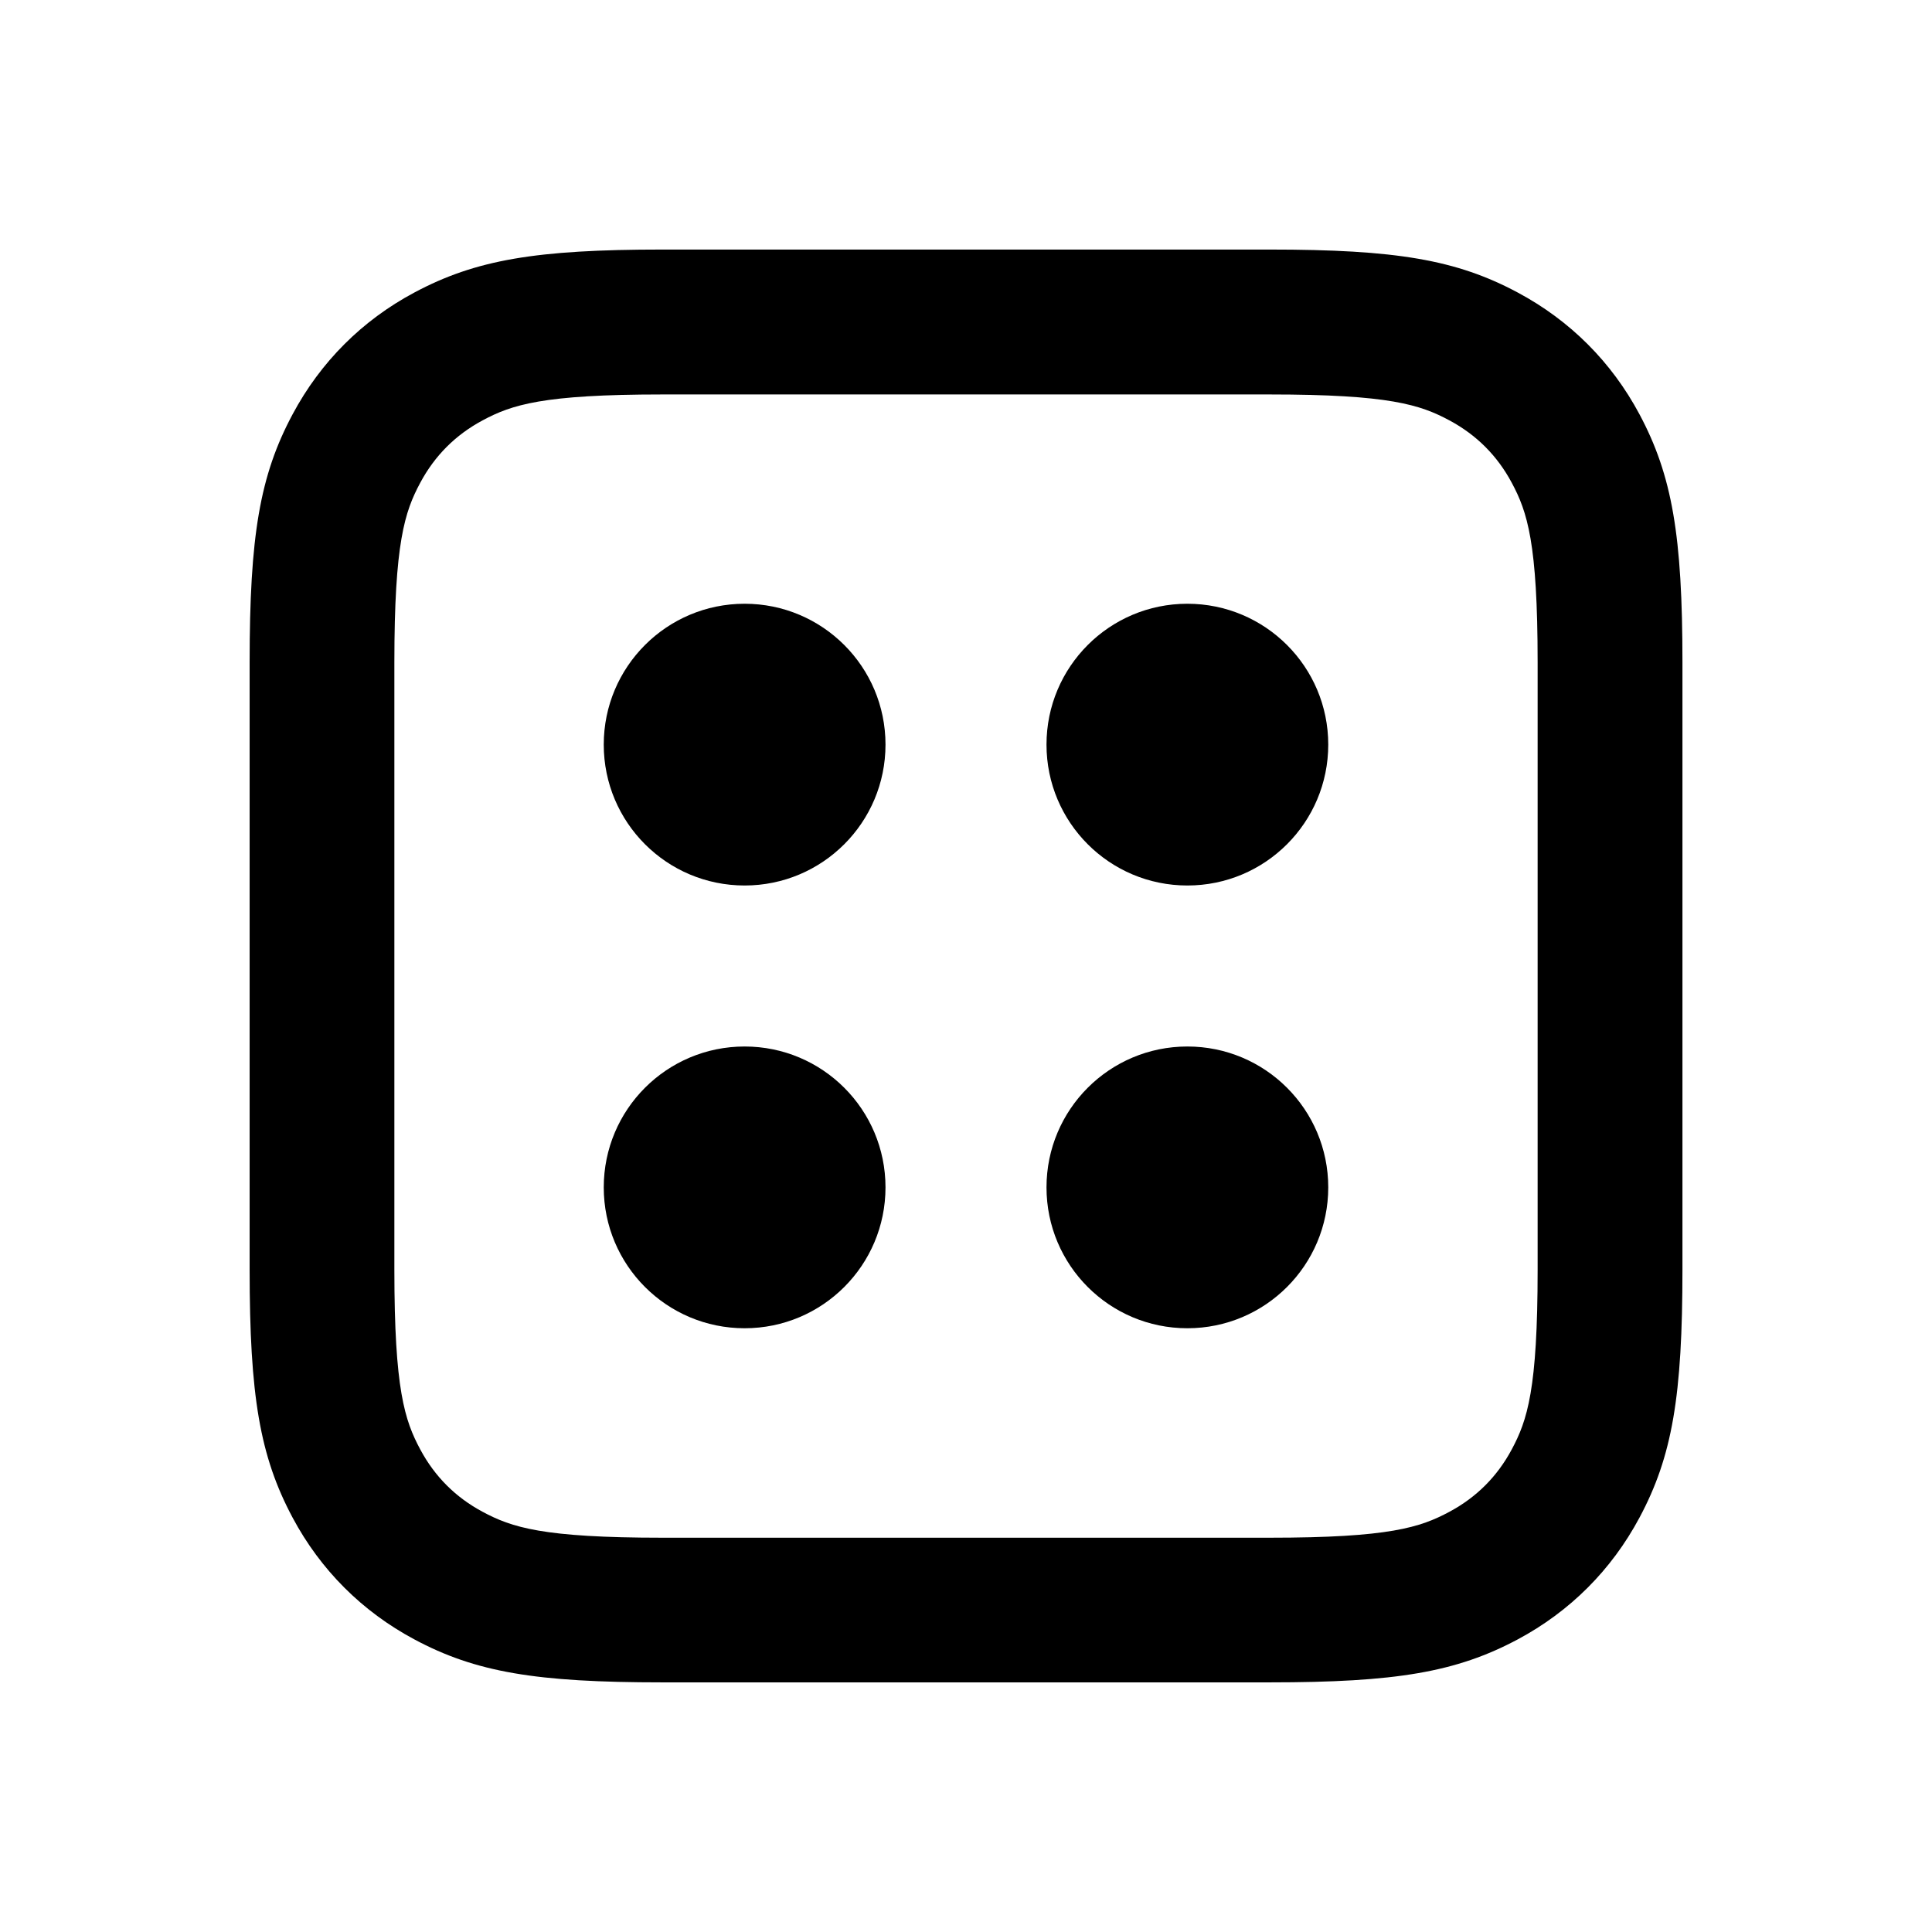 <svg fill="none" height="24" viewBox="0 0 24 24" width="24" xmlns="http://www.w3.org/2000/svg"><g fill="currentColor"><path d="m9.25 11c.967 0 1.75-.783 1.75-1.75 0-.967-.783-1.75-1.75-1.75s-1.75.783-1.75 1.75c0 .967.783 1.75 1.75 1.75z"/><path d="m9.25 16.5c.967 0 1.75-.783 1.75-1.75s-.783-1.75-1.75-1.75-1.75.783-1.75 1.75.783 1.75 1.75 1.75z"/><path d="m14.75 11c.967 0 1.75-.783 1.75-1.75 0-.967-.783-1.75-1.75-1.75s-1.75.783-1.75 1.75c0 .967.783 1.75 1.75 1.75z"/><path d="m14.75 16.5c.967 0 1.75-.783 1.75-1.75s-.783-1.75-1.75-1.75-1.75.783-1.75 1.75.783 1.75 1.75 1.75z"/><path clip-rule="evenodd" d="m8.228 3.1c-1.57 0-2.319.127-3.081.534-.65.347-1.165.863-1.512 1.512-.408.762-.534 1.512-.534 3.081v7.544c0 1.57.127 2.319.534 3.082.347.649.863 1.165 1.512 1.512.762.408 1.512.534 3.081.534h7.544c1.57 0 2.319-.127 3.082-.534.649-.347 1.165-.863 1.512-1.512.408-.762.534-1.512.534-3.082v-7.544c0-1.57-.127-2.319-.534-3.081-.347-.65-.863-1.165-1.512-1.512-.762-.408-1.512-.534-3.082-.534zm-2.233 2.122c.362-.194.746-.322 2.233-.322h7.544c1.487 0 1.871.128 2.233.322.336.18.594.438.774.774.194.362.322.746.322 2.233v7.544c0 1.487-.128 1.871-.322 2.233-.18.336-.438.594-.774.774-.362.194-.746.322-2.233.322h-7.544c-1.487 0-1.871-.128-2.233-.322-.336-.18-.594-.438-.774-.774-.194-.362-.322-.746-.322-2.233v-7.544c0-1.487.128-1.871.322-2.233.18-.336.438-.594.774-.774z" fill-rule="evenodd"/></g></svg>
